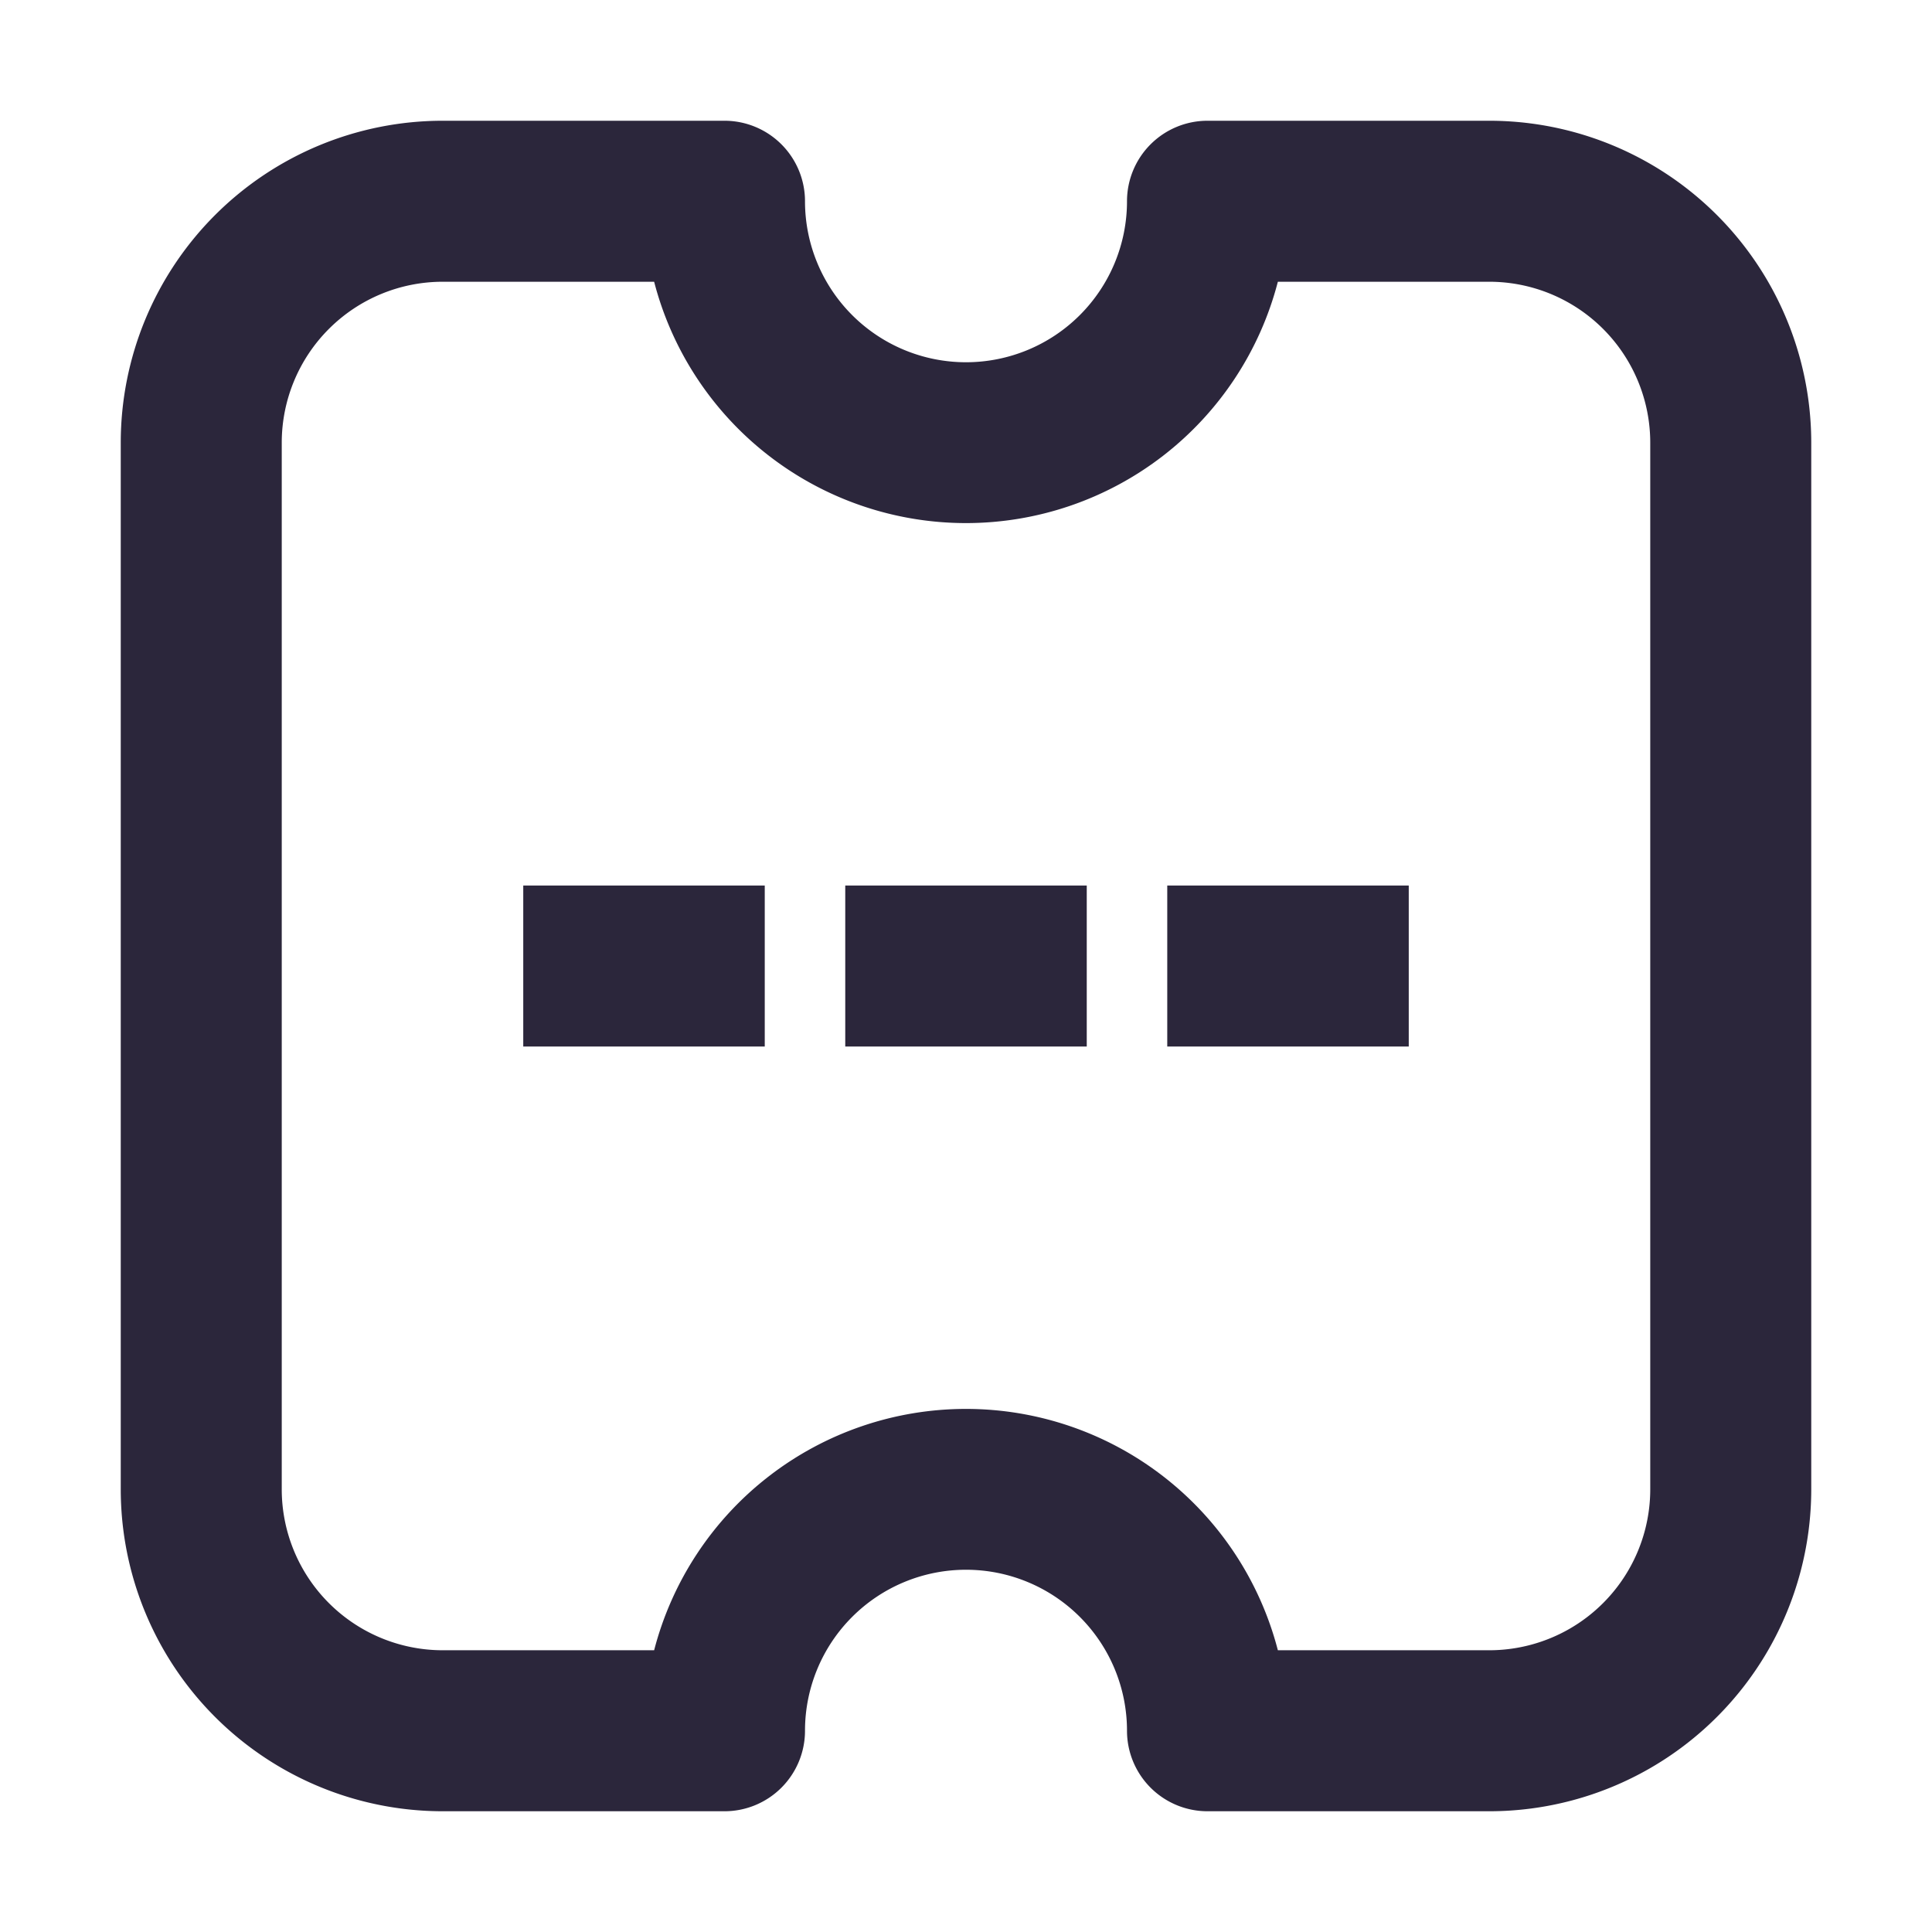 <svg xmlns="http://www.w3.org/2000/svg" fill="none" viewBox="0 0 24 24"><path fill="#2B263B" d="M5.5 3.5h2.626a4.002 4.002 0 0 0 7.748 0H18.5a2 2 0 0 1 2 2v13a2 2 0 0 1-2 2h-2.626a4.002 4.002 0 0 0-7.748 0H5.5a2 2 0 0 1-2-2v-13a2 2 0 0 1 2-2Zm0 19H9a1 1 0 0 0 1-1 2 2 0 1 1 4 0 1 1 0 0 0 1 1h3.5a4 4 0 0 0 4-4v-13a4 4 0 0 0-4-4H15a1 1 0 0 0-1 1 2 2 0 1 1-4 0 1 1 0 0 0-1-1H5.5a4 4 0 0 0-4 4v13a4 4 0 0 0 4 4Zm1-9.5h3v-2h-3v2Zm4-2v2h3v-2h-3Zm7 2h-3v-2h3v2Z" data-follow-fill="#2B263B"/></svg>
